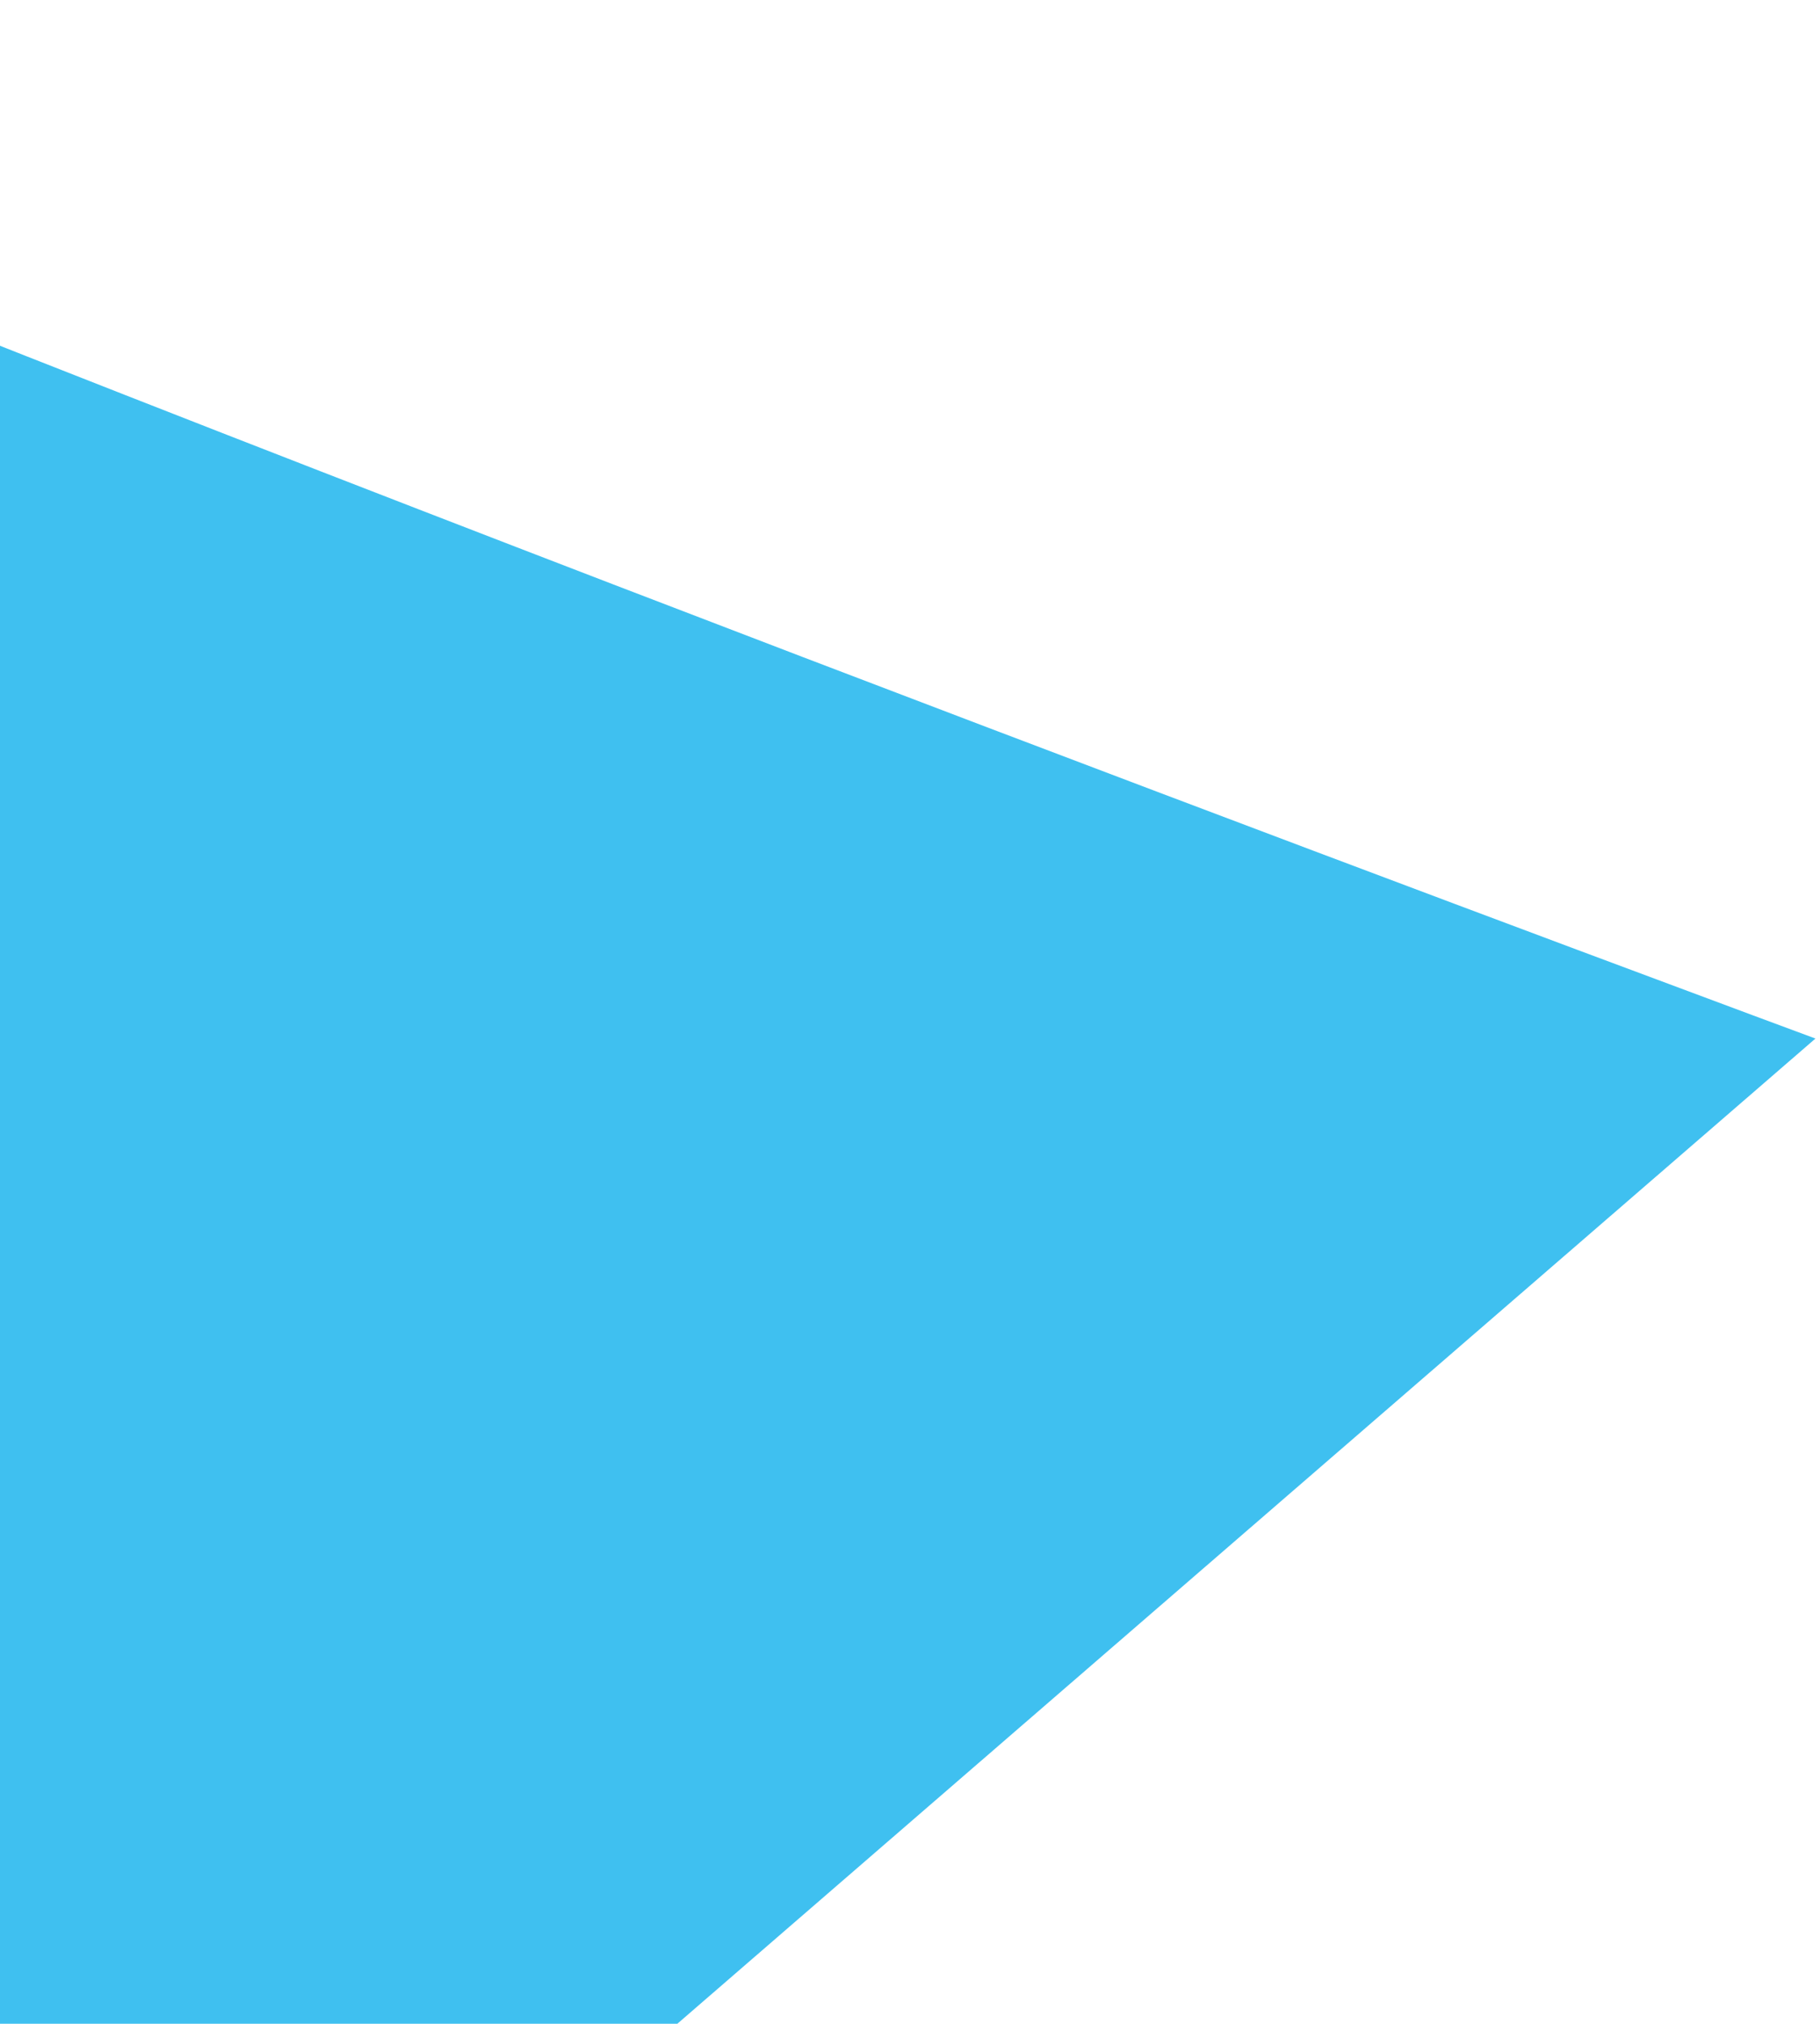 <svg width="295" height="328" viewBox="0 0 295 328" fill="none" xmlns="http://www.w3.org/2000/svg">
<path d="M-136.653 0.09C-136.653 0.09 -105.722 13.355 -85.533 21.663C62.054 82.393 294.261 168.323 294.261 168.323L-3.957 426.457L-136.653 0.09Z" fill="#3FC0F0"/>
</svg>
